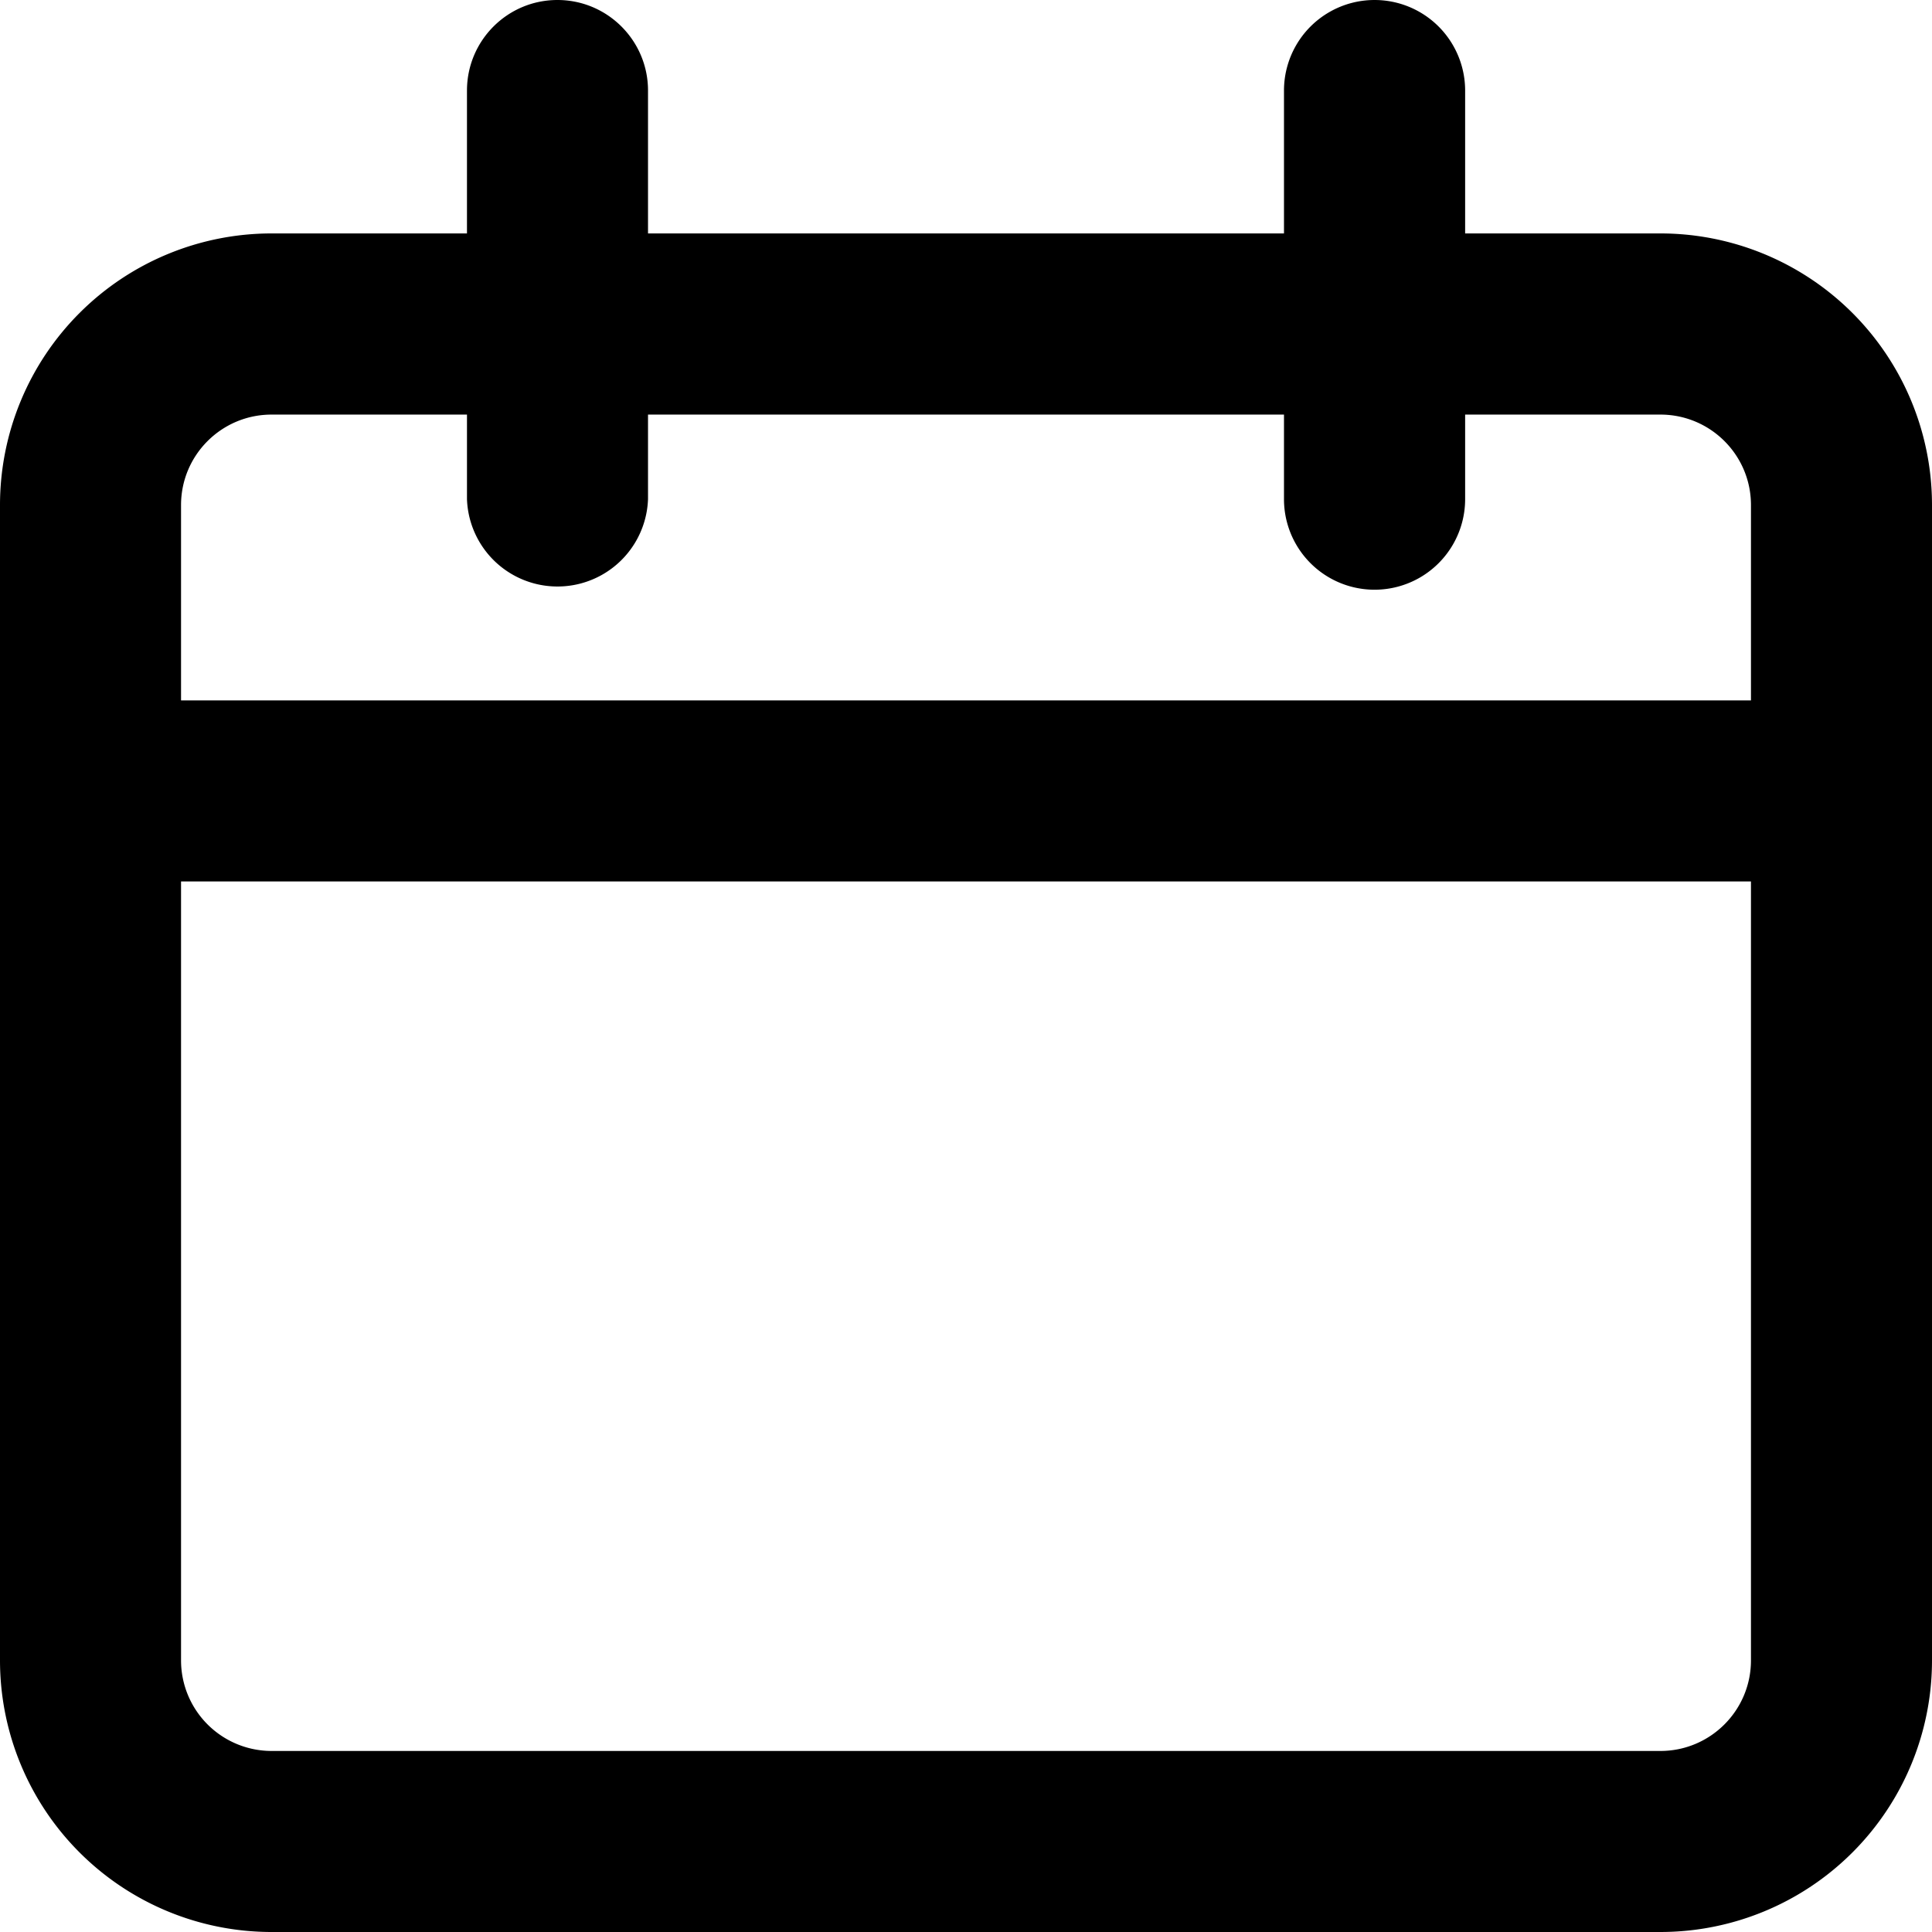 <svg width="16" height="16" viewBox="0 0 17 17" fill="none" xmlns="http://www.w3.org/2000/svg"><path fill-rule="evenodd" clip-rule="evenodd" d="M4.905 0c.44 0 .797.357.797.797v1.257h5.596V.797a.797.797 0 111.594 0v1.257h1.718A2.39 2.39 0 0117 4.444V14.61A2.39 2.39 0 0114.61 17H2.39A2.39 2.39 0 010 14.61V4.444a2.39 2.39 0 012.39-2.39h1.719V.797c0-.44.356-.797.796-.797zm6.393 3.648v.744a.797.797 0 101.594 0v-.744h1.718c.44 0 .797.356.797.796v1.719H1.593V4.444c0-.44.357-.796.797-.796h1.719v.744a.797.797 0 001.593 0v-.744h5.596zM1.593 7.756h13.814v6.854c0 .44-.357.797-.797.797H2.39a.797.797 0 01-.797-.797V7.756z" fill="#000"/></svg>